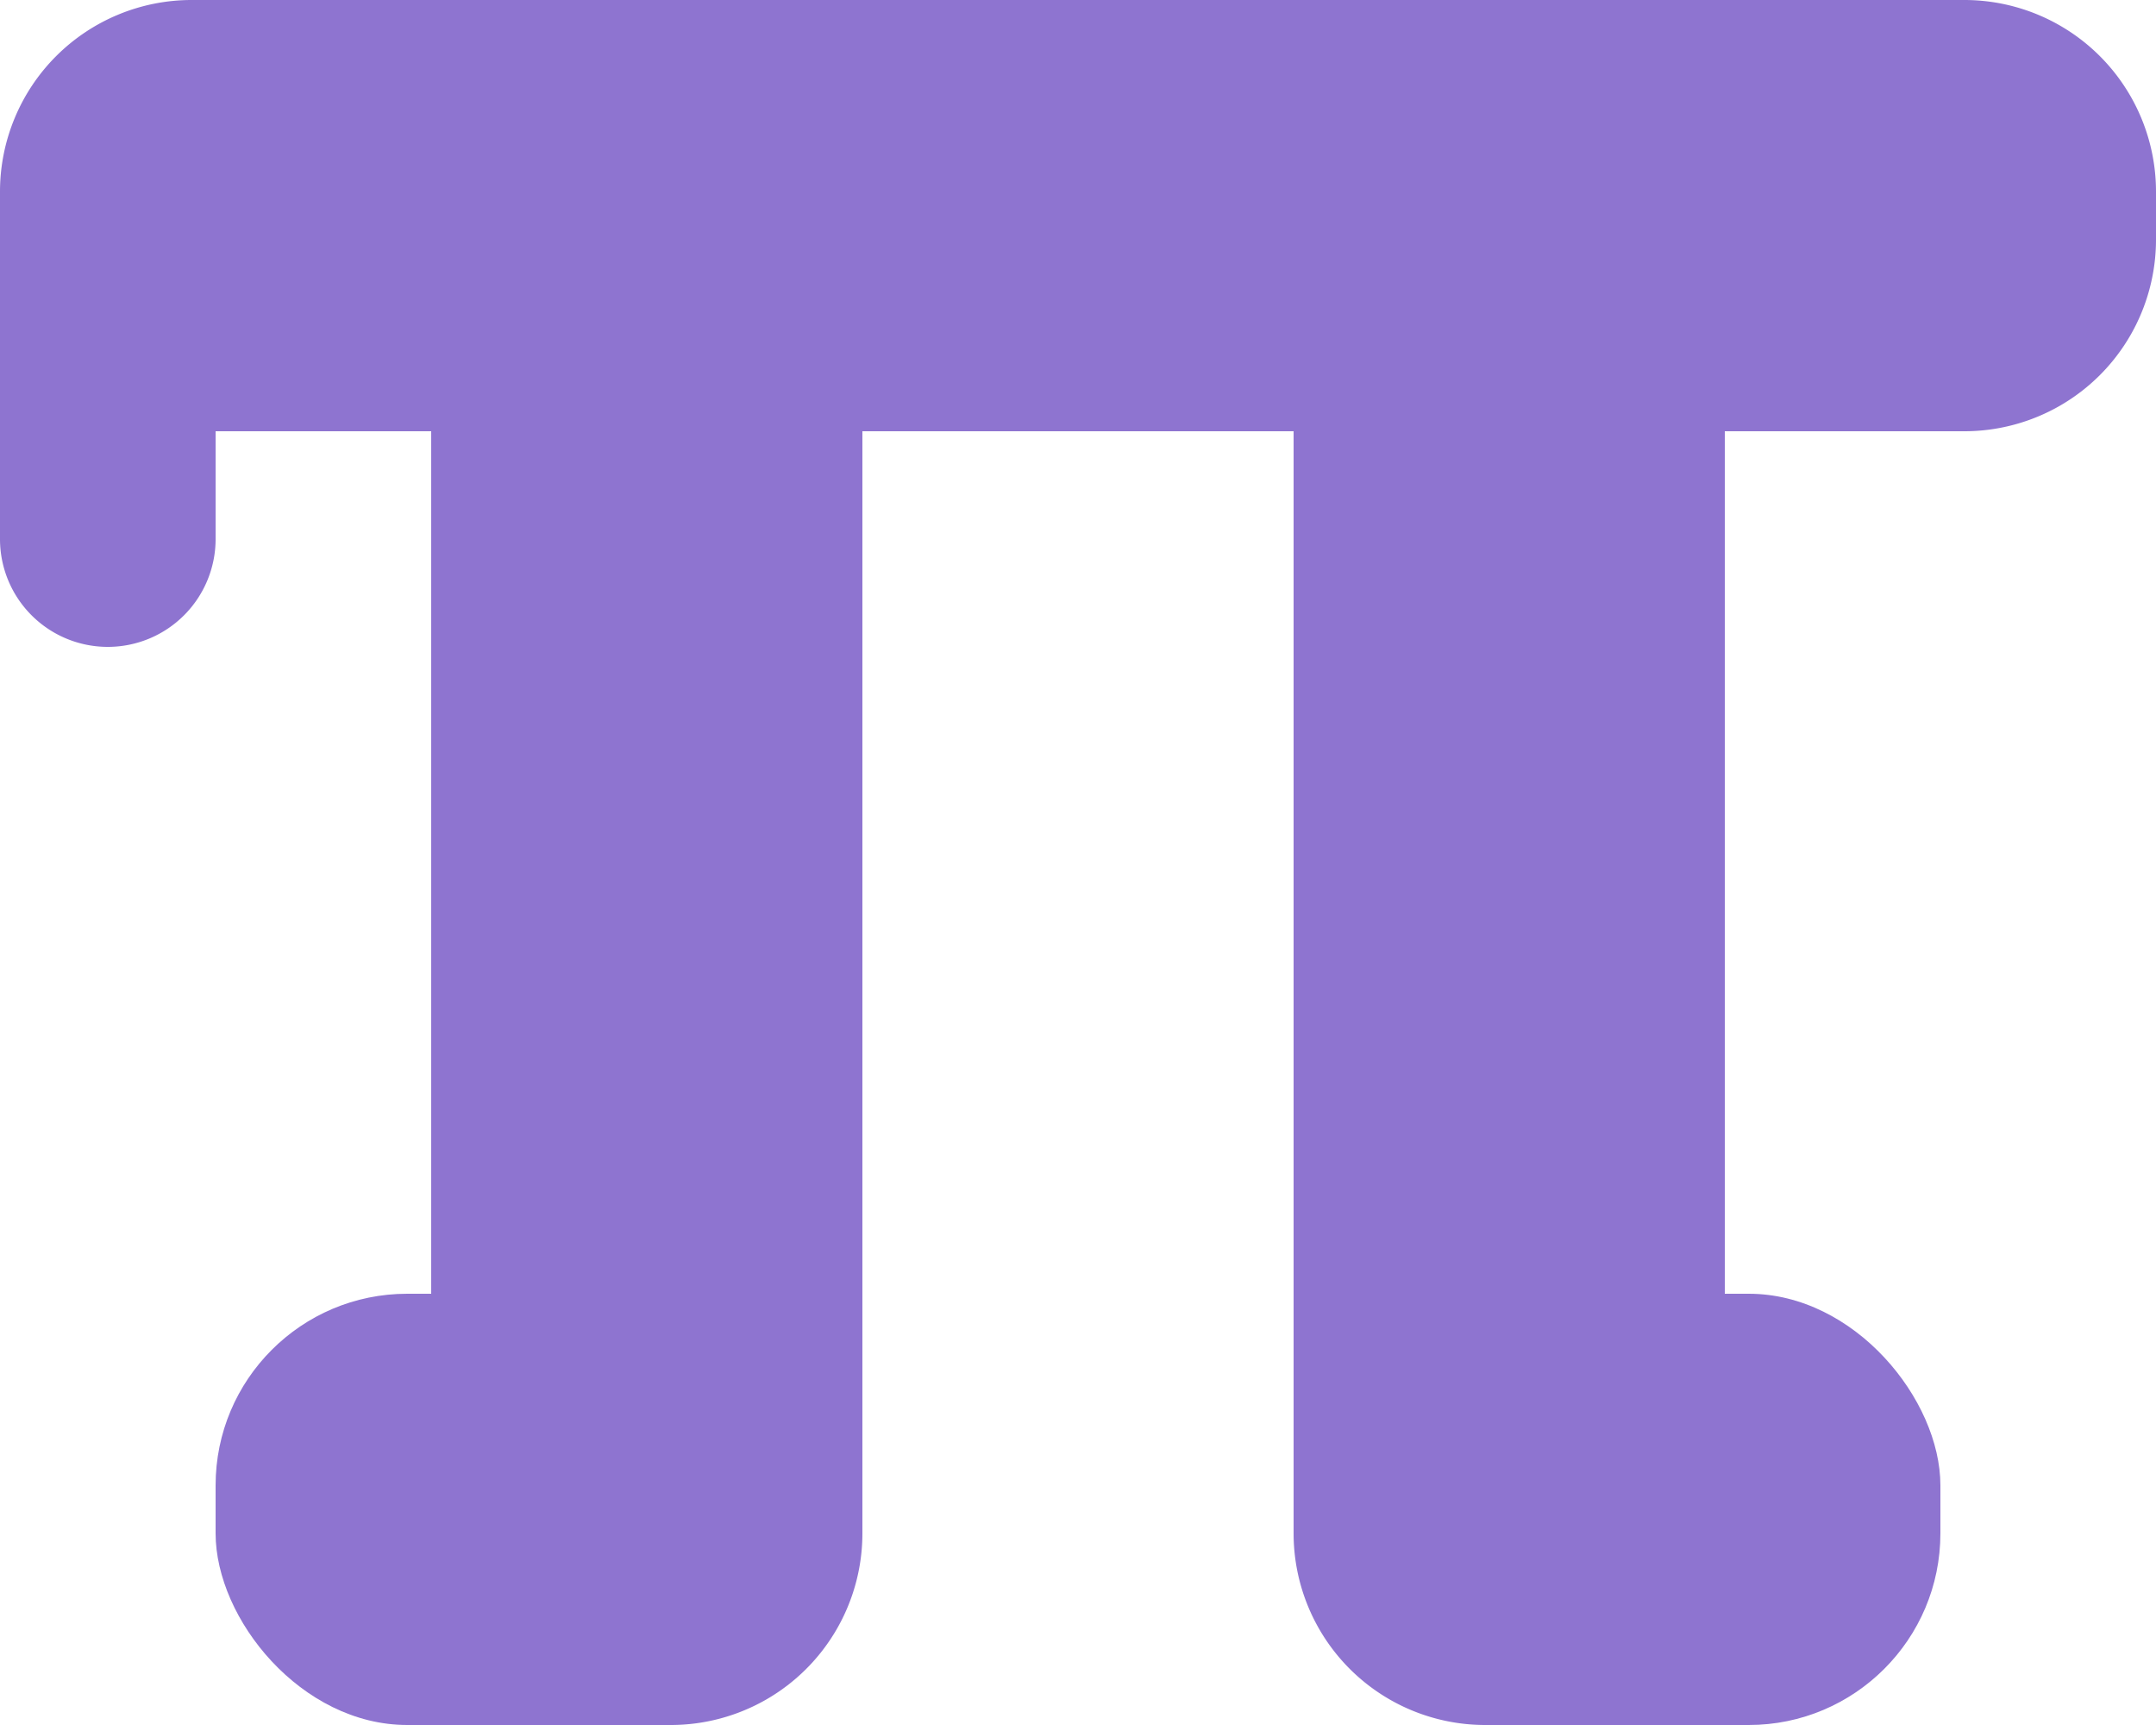 <svg xmlns="http://www.w3.org/2000/svg" viewBox="0 0 90 72"><defs><style>.cls-1{fill:#8e74d0;}</style></defs><g id="Layer_2" data-name="Layer 2"><g id="Layer_4" data-name="Layer 4"><rect class="cls-1" x="54" y="20.25" width="18" height="9" rx="4.5"/><path class="cls-1" d="M54,9H72a0,0,0,0,1,0,0V72a0,0,0,0,1,0,0H62a8,8,0,0,1-8-8V9A0,0,0,0,1,54,9Z"/><rect class="cls-1" x="9" y="54" width="18" height="18" rx="8"/><rect class="cls-1" x="63" y="54" width="18" height="18" rx="8"/></g><g id="Layer_5" data-name="Layer 5"><path class="cls-1" d="M8,0H82a8,8,0,0,1,8,8v2a8,8,0,0,1-8,8H0a0,0,0,0,1,0,0V8A8,8,0,0,1,8,0Z"/><path class="cls-1" d="M18,9H36a0,0,0,0,1,0,0V64a8,8,0,0,1-8,8H18a0,0,0,0,1,0,0V9A0,0,0,0,1,18,9Z"/><path class="cls-1" d="M0,9H9A0,0,0,0,1,9,9V22.5A4.5,4.5,0,0,1,4.5,27h0A4.5,4.5,0,0,1,0,22.5V9A0,0,0,0,1,0,9Z"/></g></g></svg>
